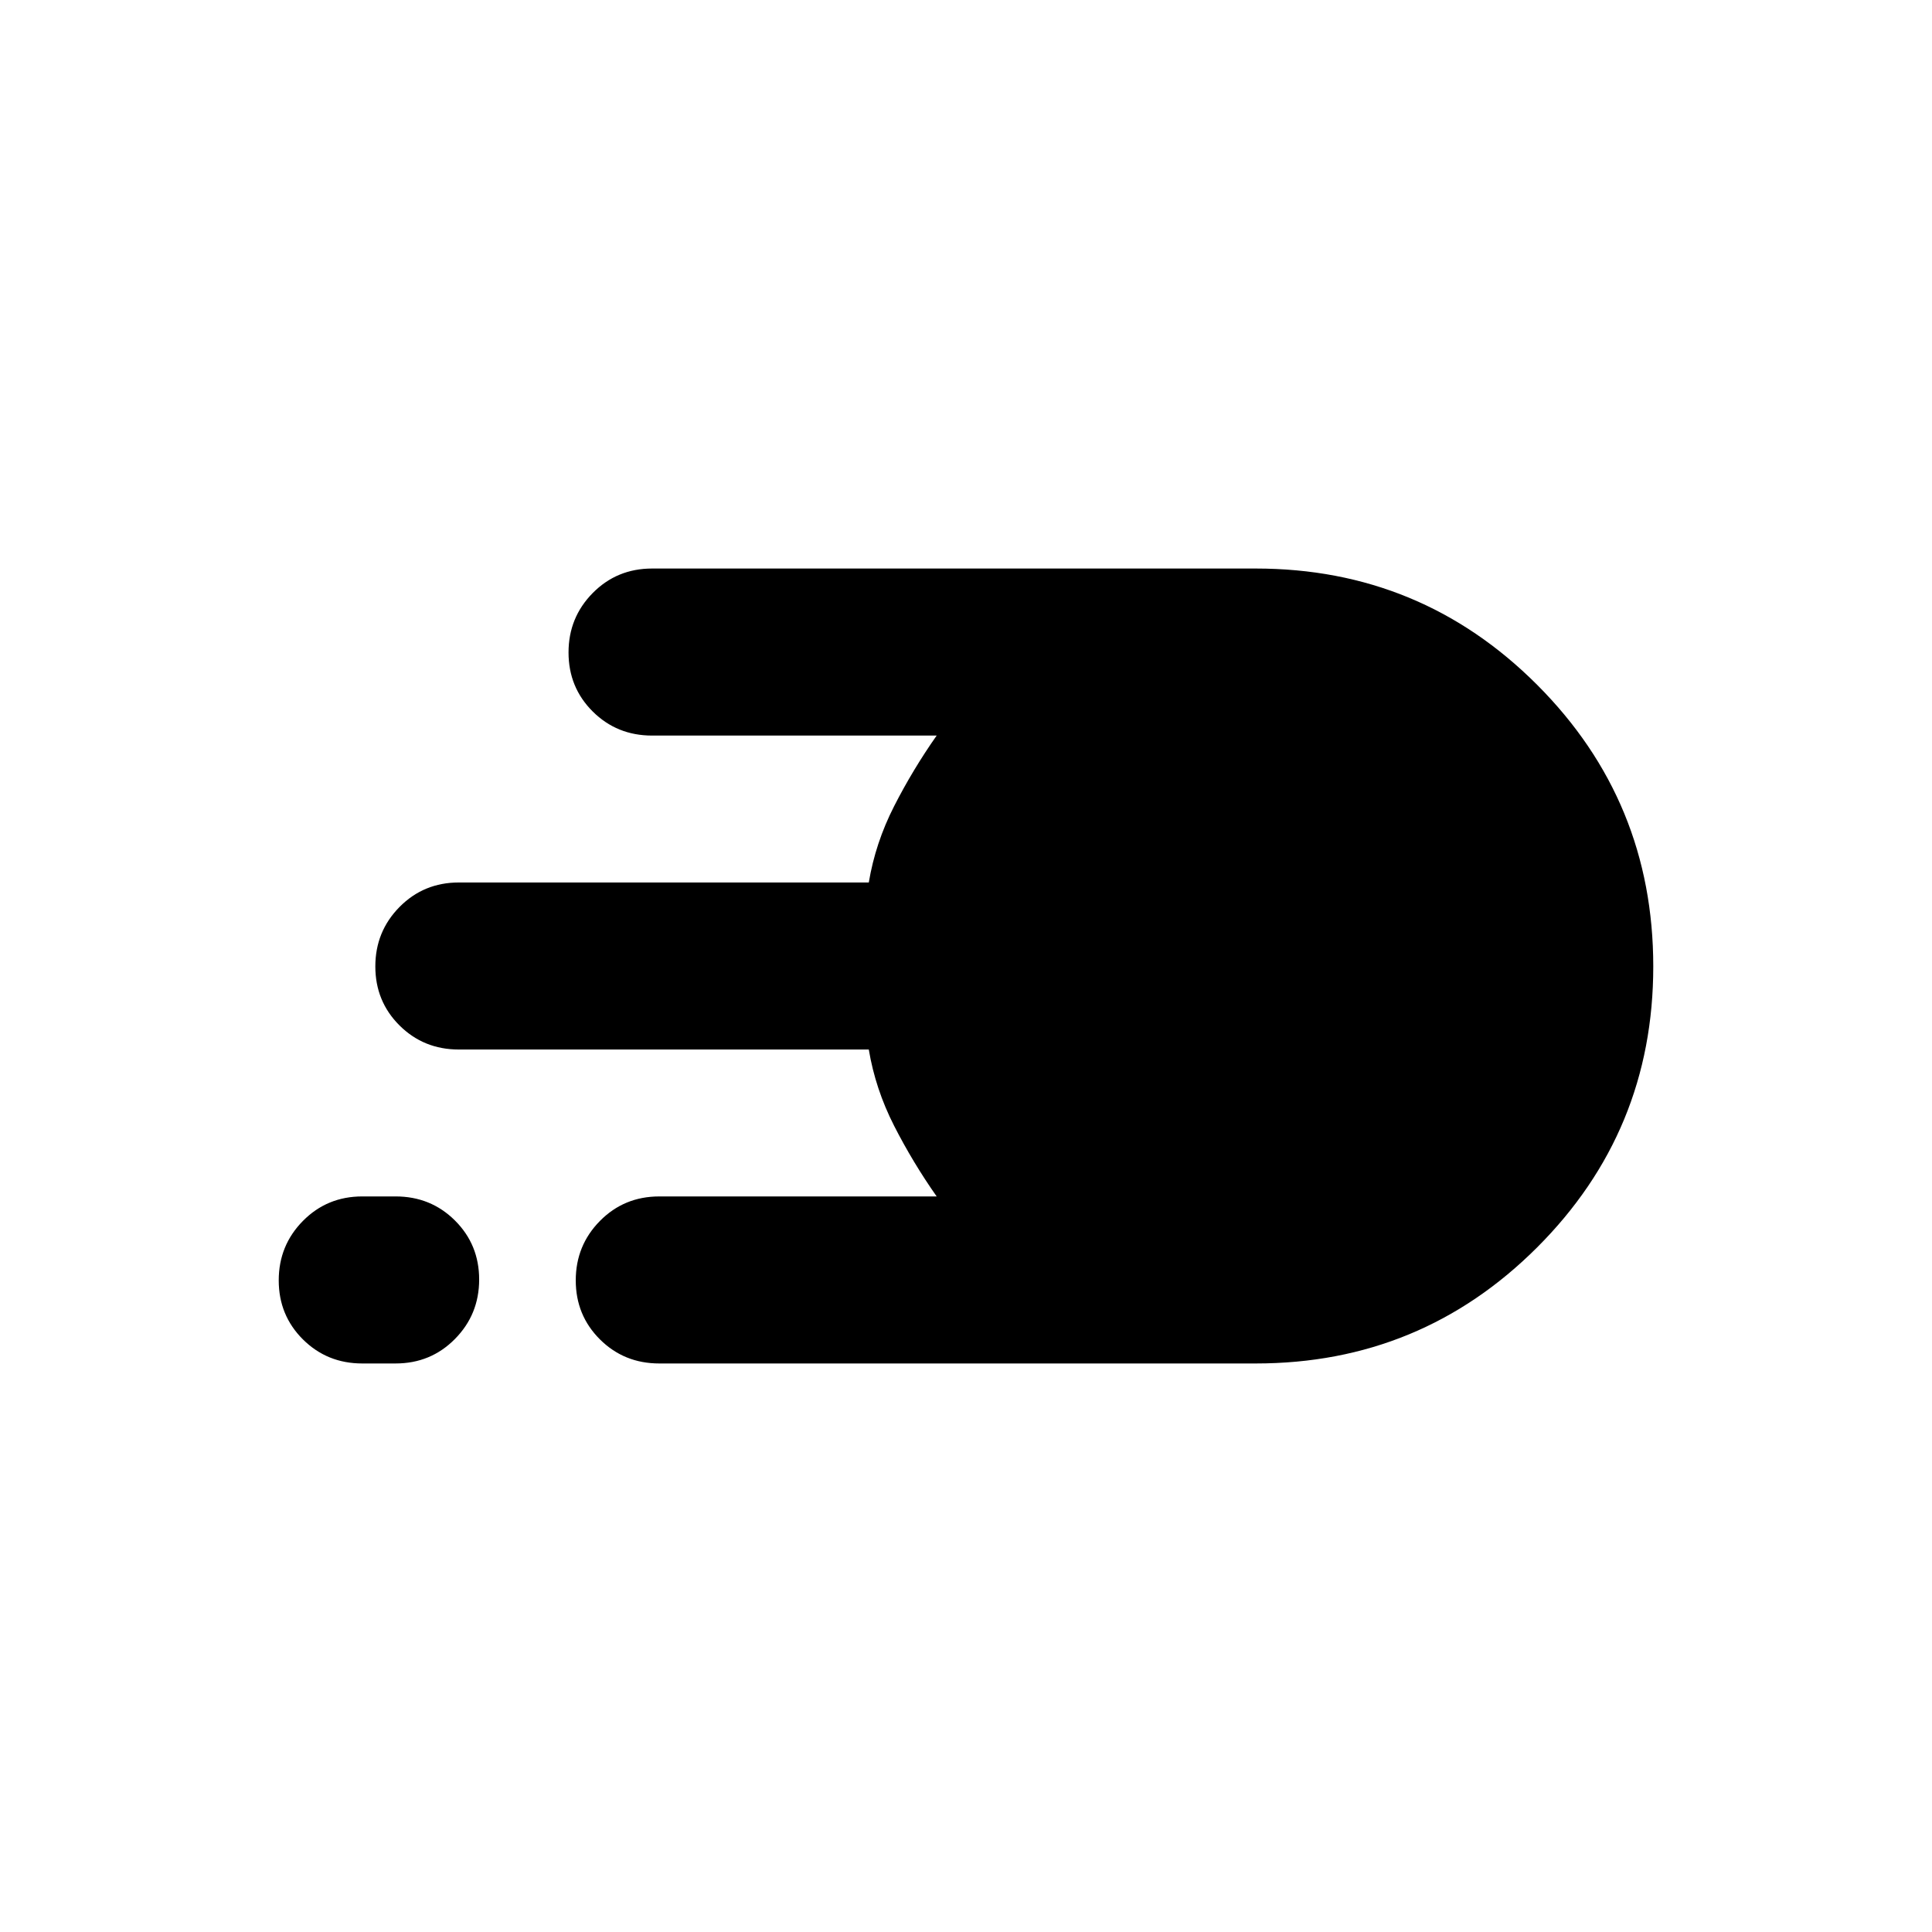 <svg xmlns="http://www.w3.org/2000/svg" height="20" viewBox="0 -960 960 960" width="20"><path d="M327.59-282.5q-17.46 0-29.48-11.96-12.02-11.97-12.02-29.33t12.02-29.54q12.02-12.17 29.48-12.17h137.84q-11.84-16.85-21.15-35.1-9.3-18.25-12.58-37.9H228q-17.45 0-29.48-11.96-12.02-11.97-12.02-29.33t12.02-29.54Q210.55-521.5 228-521.5h203.7q3.28-19.65 12.58-37.9 9.31-18.25 21.15-35.1H324q-17.45 0-29.48-11.96-12.02-11.97-12.02-29.33t12.02-29.54Q306.55-677.5 324-677.5h300q82.07 0 139.79 57.78 57.71 57.78 57.71 139.95 0 81.92-57.71 139.6Q706.07-282.5 624-282.5H327.59Zm-147.59 0q-17.45 0-29.48-11.96-12.02-11.97-12.02-29.33t12.02-29.54Q162.55-365.5 180-365.5h16.59q17.45 0 29.47 11.96 12.03 11.97 12.03 29.33t-12.03 29.54q-12.02 12.17-29.47 12.17H180Z"/></svg>
